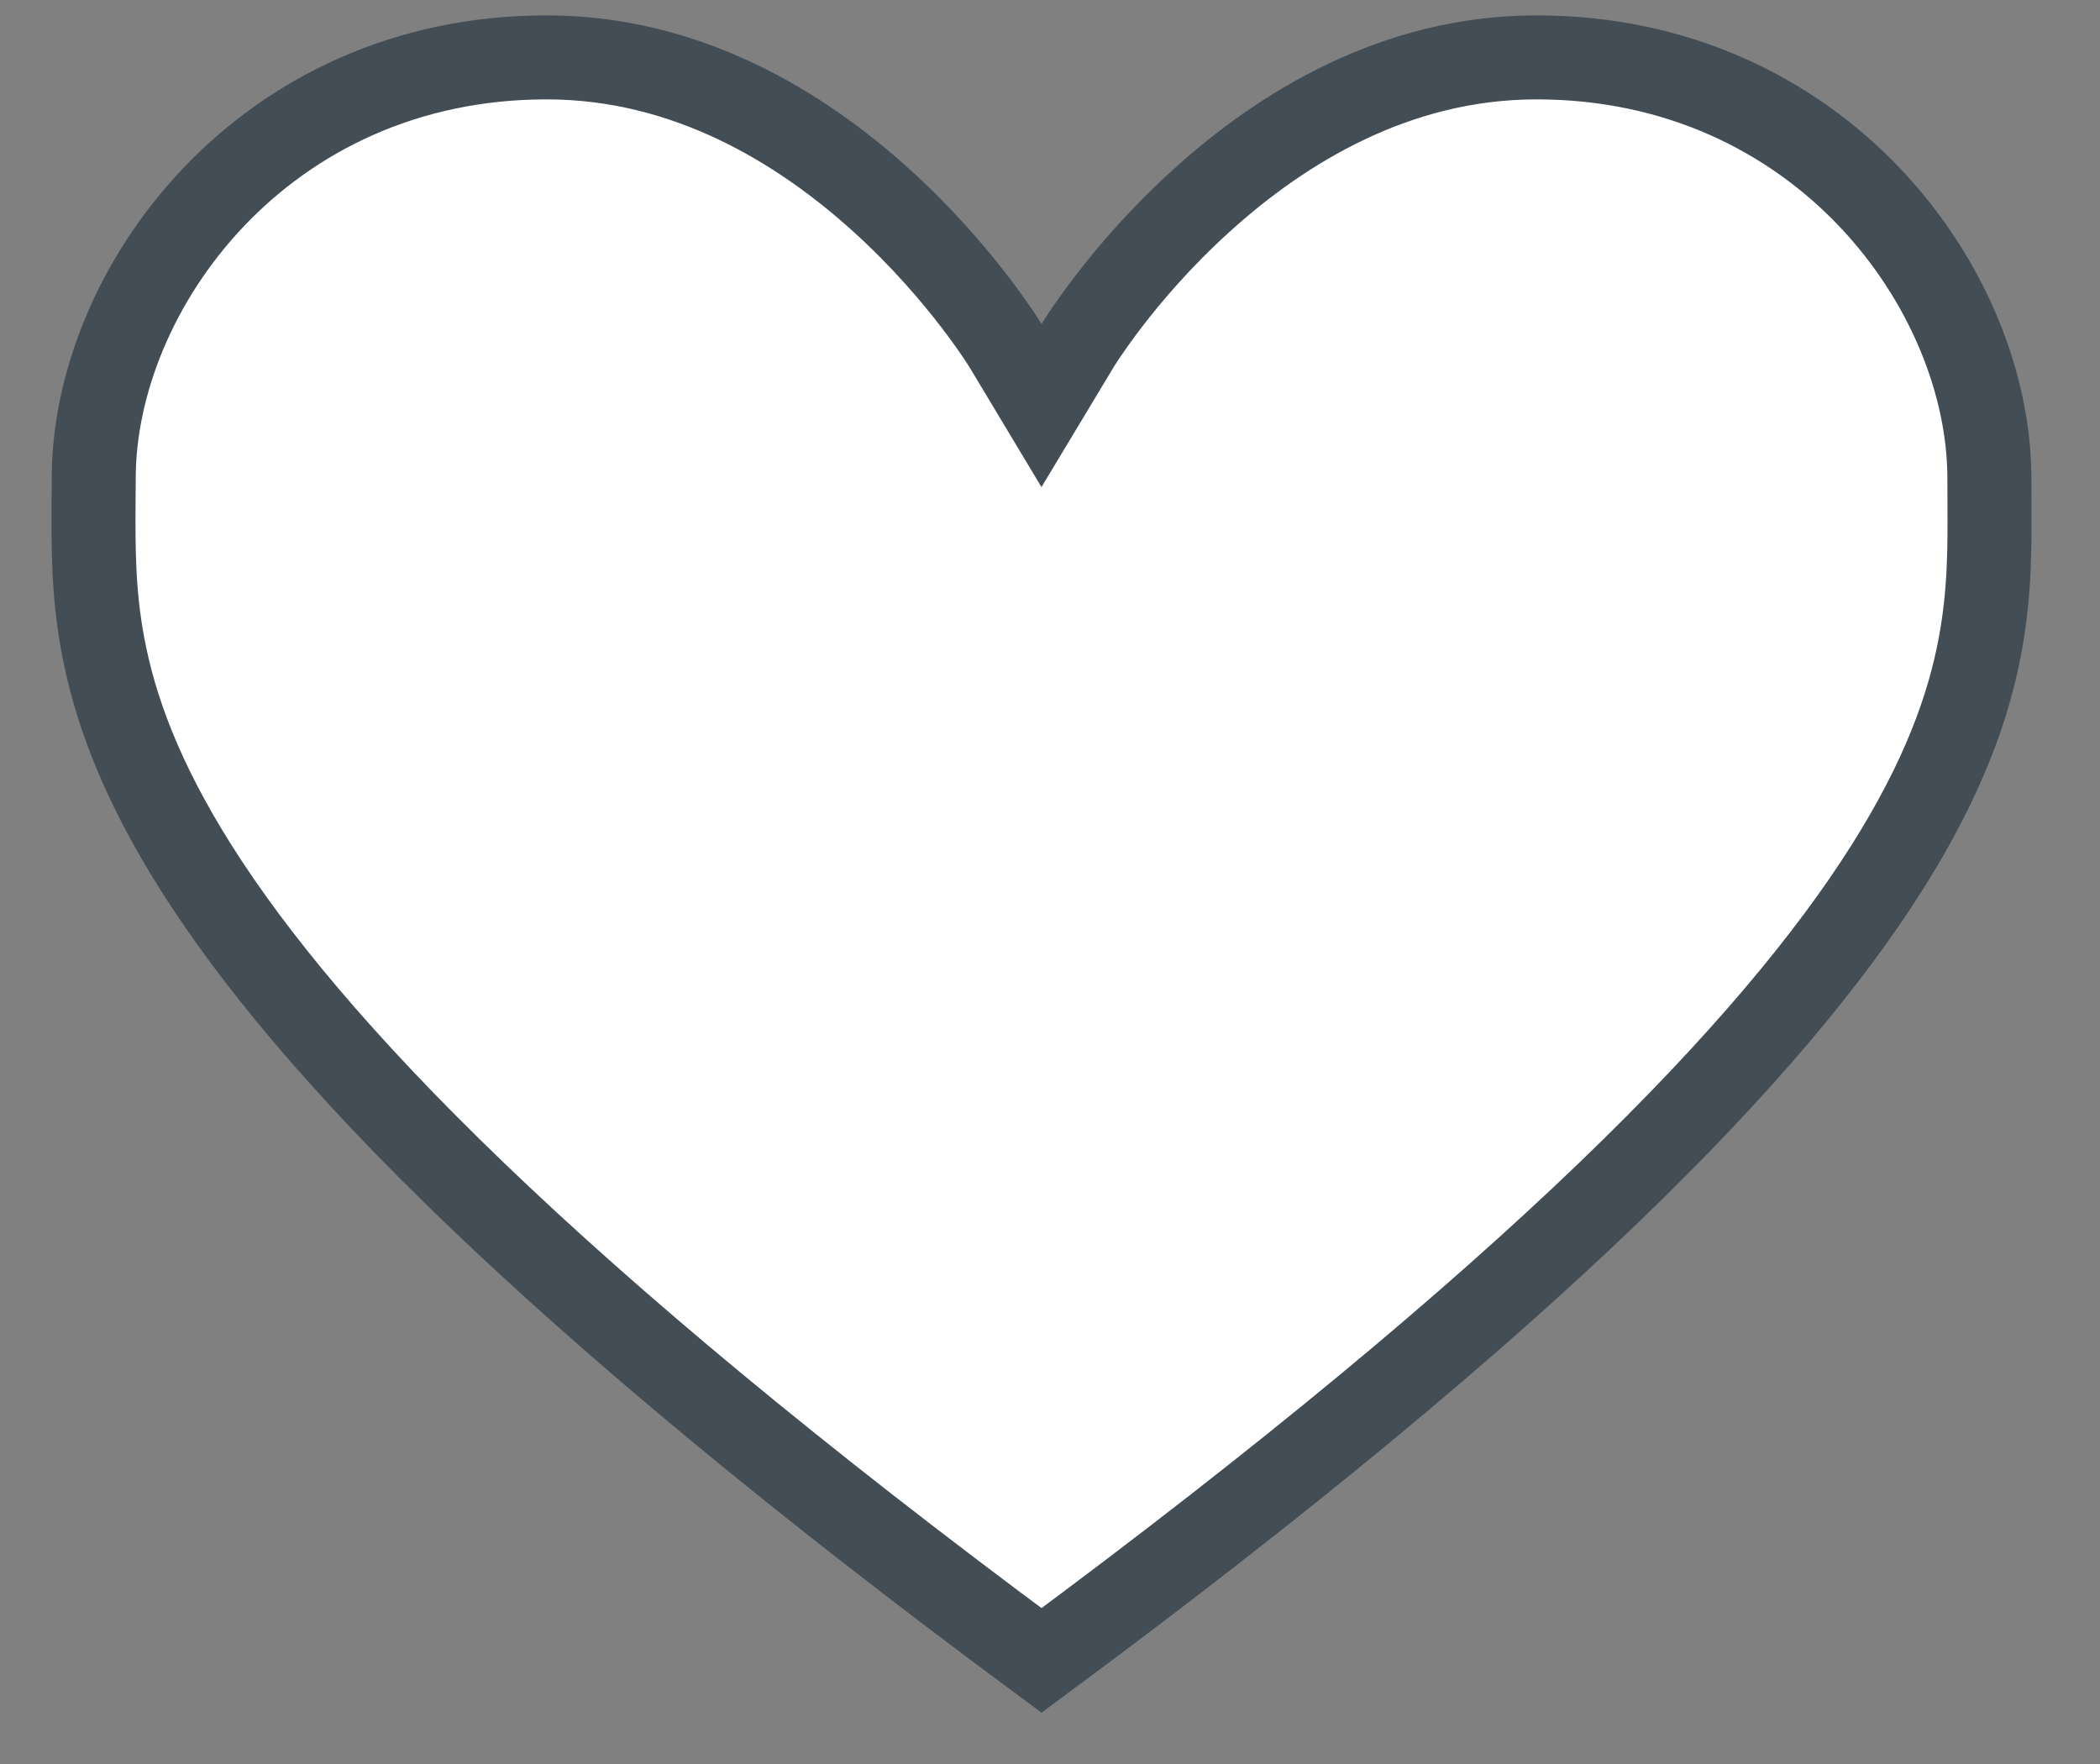 <svg width="25" height="21" viewBox="0 0 25 21" fill="none" xmlns="http://www.w3.org/2000/svg">
    <rect x="0" y="0" width="25" height="21" fill="#808080" stroke="none"/>
    <path d="M11.971 4.115L11.971 4.115L11.971 4.115L11.971 4.115L11.971 4.115L12.399 4.828L12.828 4.115L12.828 4.115L12.828 4.115L12.828 4.115L12.828 4.115L12.831 4.109L12.847 4.084C12.862 4.061 12.885 4.025 12.916 3.978C12.979 3.886 13.073 3.751 13.198 3.588C13.449 3.261 13.82 2.825 14.3 2.391C15.264 1.516 16.622 0.683 18.291 0.683C21.674 0.683 23.683 3.45 23.683 5.694C23.683 5.785 23.684 5.874 23.684 5.964C23.687 6.513 23.69 7.054 23.572 7.685C23.437 8.409 23.137 9.265 22.46 10.335C21.118 12.456 18.305 15.398 12.399 19.767C6.494 15.398 3.68 12.456 2.338 10.335C1.661 9.265 1.362 8.409 1.226 7.685C1.108 7.054 1.111 6.513 1.114 5.964C1.115 5.874 1.116 5.785 1.116 5.694C1.116 3.45 3.124 0.683 6.508 0.683C8.177 0.683 9.535 1.516 10.499 2.391C10.978 2.825 11.349 3.261 11.6 3.588C11.725 3.751 11.82 3.886 11.882 3.978C11.914 4.025 11.937 4.061 11.951 4.084L11.967 4.109L11.971 4.115Z" fill="white" stroke="#434D56"/>
</svg>
